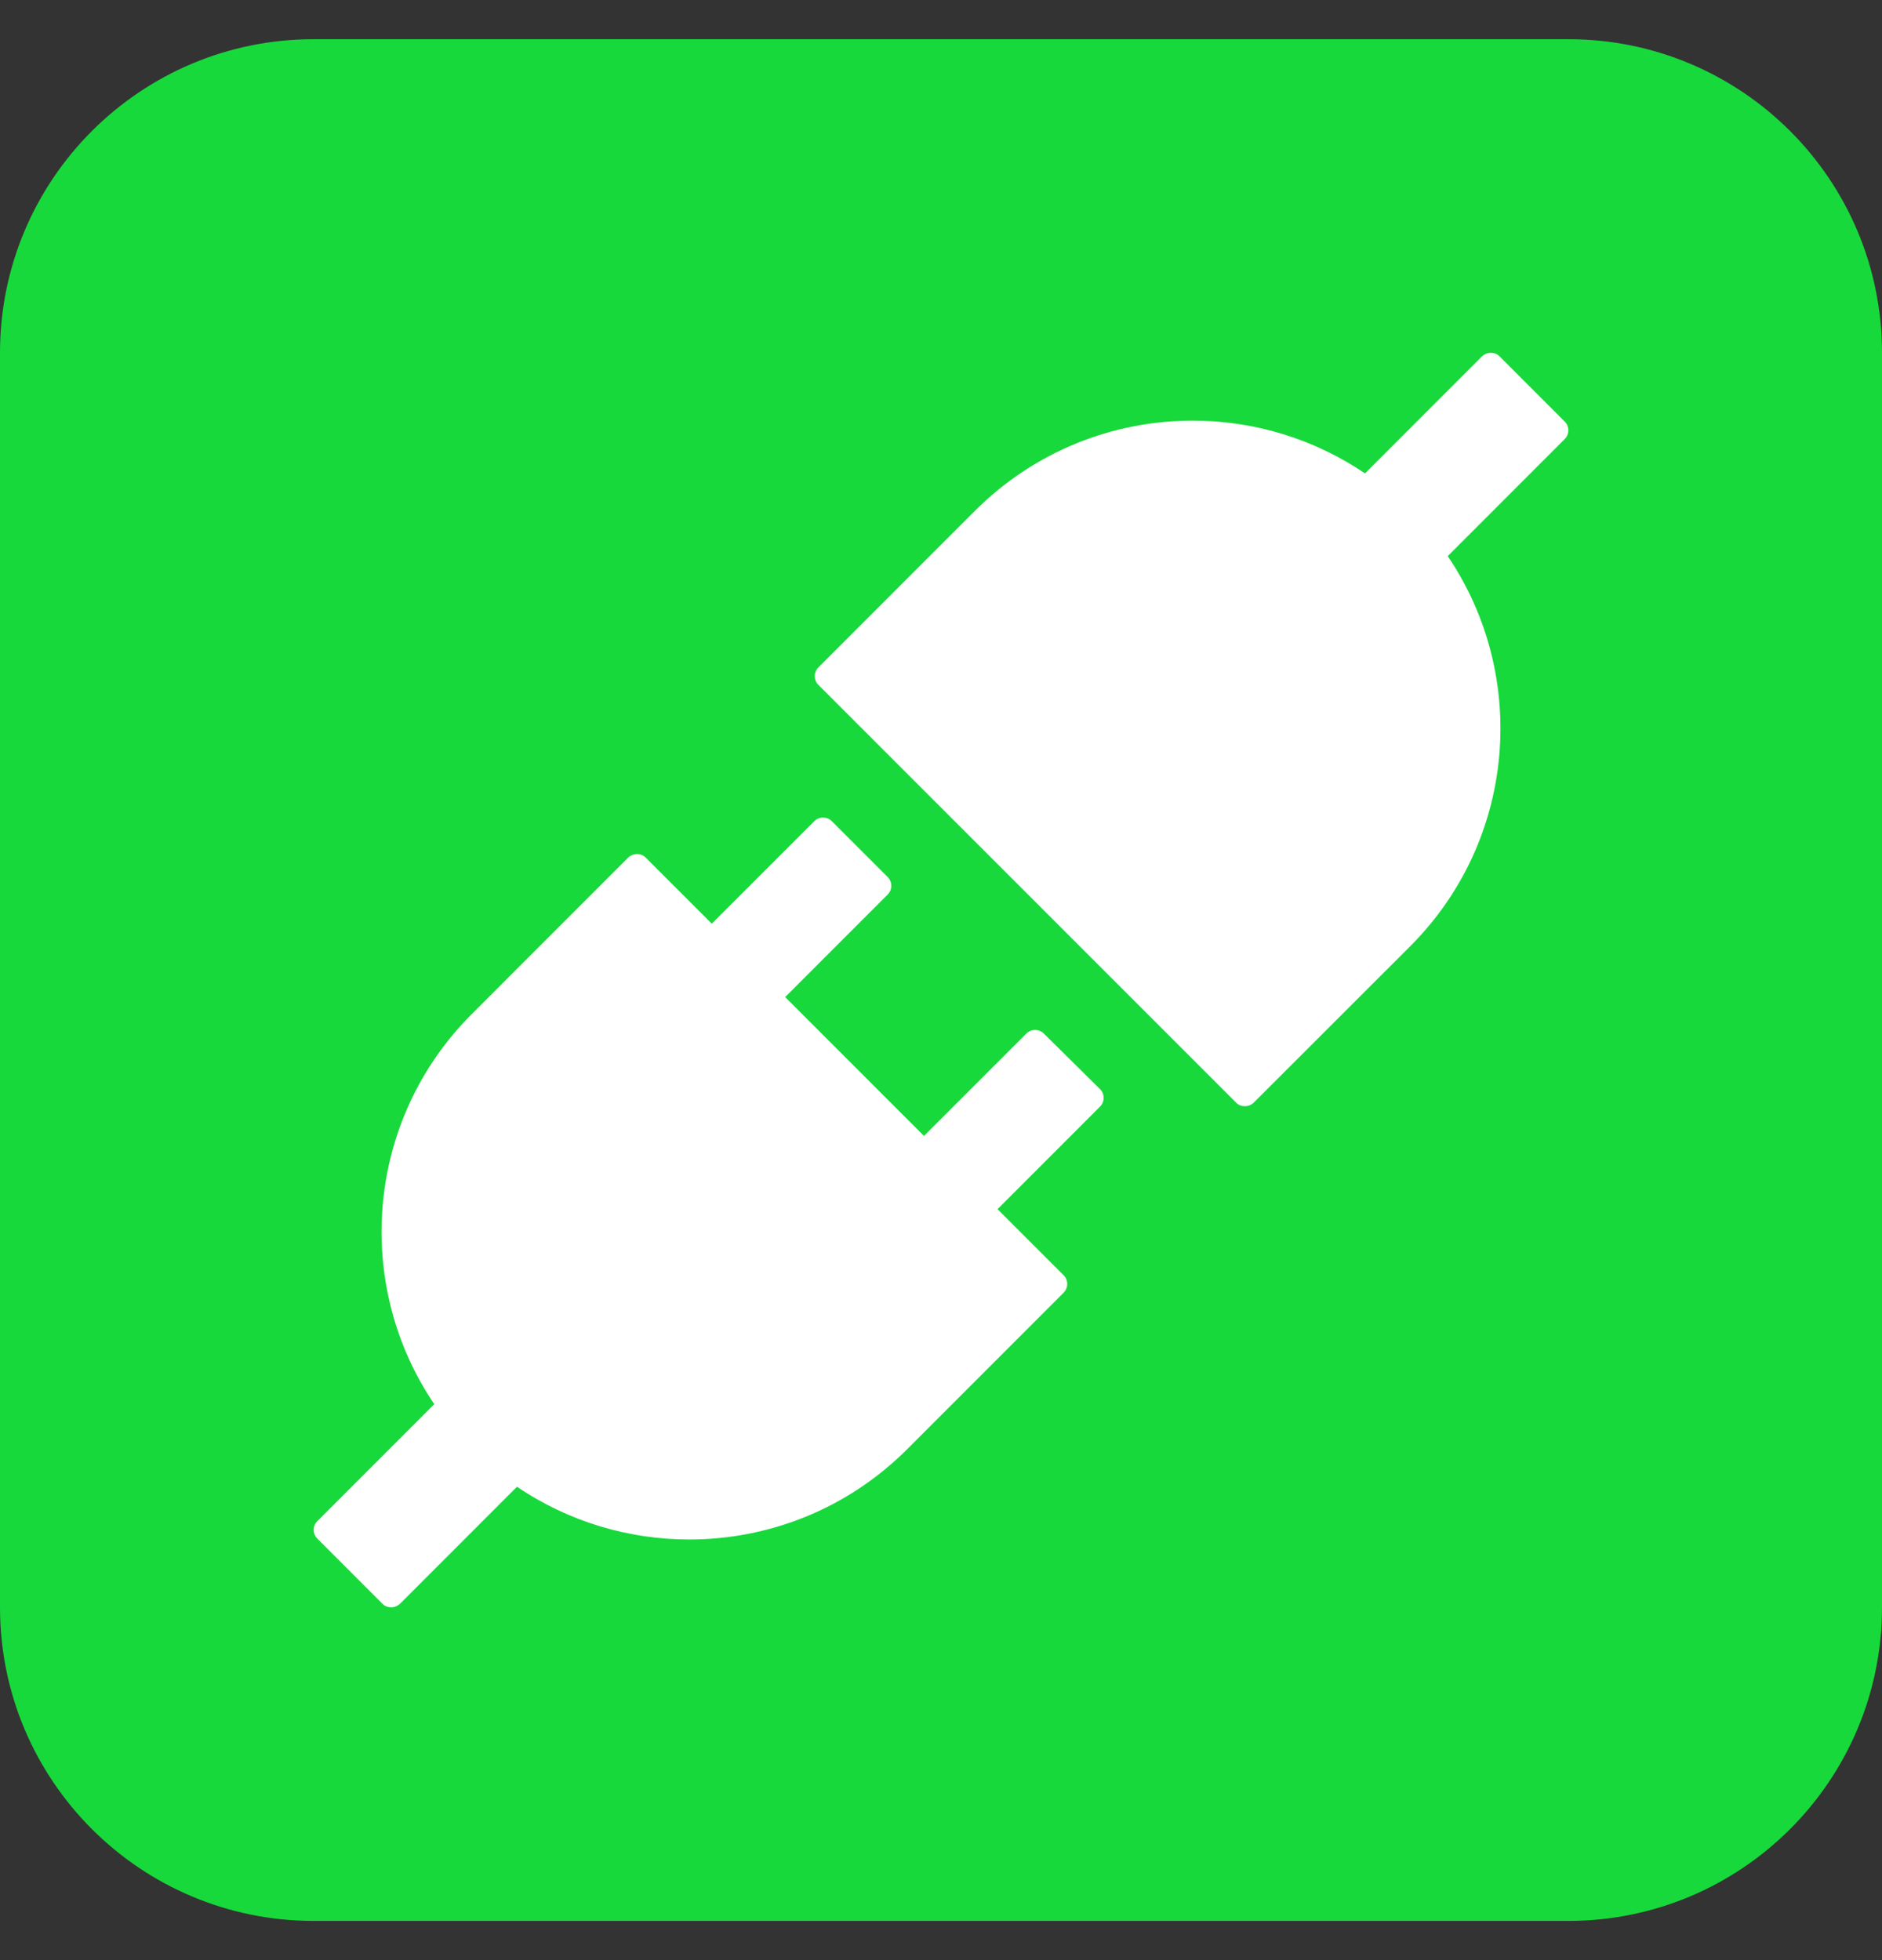 <?xml version="1.0" encoding="UTF-8"?><svg version="1.1" width="24px" height="25px" viewBox="0 0 24.0 25.0" xmlns="http://www.w3.org/2000/svg" xmlns:xlink="http://www.w3.org/1999/xlink"><rect x="0" y="0" width="24.0" height="25.0" fill="#333333" stroke="none"/><defs><clipPath id="i0"><path d="M1440,0 L1440,1069 L0,1069 L0,0 L1440,0 Z"></path></clipPath><clipPath id="i1"><path d="M20,0 C22.209,-4.05812251e-16 24,1.791 24,4 L24,20 C24,22.209 22.209,24 20,24 L4,24 C1.791,24 2.705415e-16,22.209 0,20 L0,4 C-2.705415e-16,1.791 1.791,4.05812251e-16 4,0 L20,0 Z"></path></clipPath><clipPath id="i2"><path d="M6.385,5.973 C6.447,5.912 6.545,5.912 6.607,5.973 L7.321,6.687 C7.381,6.748 7.381,6.848 7.321,6.908 L6.013,8.217 L7.783,9.988 L9.089,8.682 C9.151,8.621 9.249,8.621 9.311,8.682 L10.029,9.392 C10.089,9.452 10.089,9.553 10.029,9.613 L8.721,10.922 L9.564,11.765 C9.625,11.826 9.625,11.926 9.564,11.987 L7.566,13.986 C6.799,14.752 5.795,15.135 4.791,15.135 C4.022,15.135 3.254,14.911 2.593,14.462 L1.101,15.955 C1.069,15.984 1.03,16 0.989,16 C0.948,16 0.908,15.986 0.877,15.955 L0.046,15.123 C-0.015,15.062 -0.015,14.963 0.046,14.902 L1.538,13.409 C0.504,11.883 0.663,9.788 2.014,8.436 L4.011,6.438 C4.042,6.408 4.083,6.393 4.122,6.393 C4.164,6.392 4.204,6.408 4.234,6.438 L5.077,7.281 Z M15.011,0 C15.052,0 15.092,0.014 15.123,0.045 L15.954,0.877 C16.015,0.938 16.015,1.038 15.954,1.1 L14.462,2.593 C15.496,4.119 15.337,6.212 13.986,7.566 L11.987,9.564 C11.956,9.594 11.915,9.609 11.876,9.609 C11.835,9.609 11.795,9.596 11.764,9.564 L6.436,4.235 C6.375,4.174 6.375,4.075 6.436,4.013 L8.434,2.014 C9.201,1.248 10.205,0.865 11.209,0.865 C11.993,0.864 12.758,1.098 13.407,1.538 L14.899,0.045 C14.931,0.016 14.97,0 15.011,0 Z"></path></clipPath></defs><g transform="translate(-480.0 -930.0)"><g clip-path="url(#i0)"><g transform="translate(256.0 624.5)"><g transform="translate(0.0 290.0)"><g transform="translate(208.0 0.0)"><g transform="translate(16.0 16.0)"><g clip-path="url(#i1)"><polygon points="0,0 24,0 24,24 0,24 0,0" stroke="none" fill="#18D93B"></polygon></g><g transform="translate(4.0 4.0)"><g clip-path="url(#i2)"><polygon points="0,0 16,0 16,16 0,16 0,0" stroke="none" fill="#FFFFFF"></polygon></g></g></g></g></g></g></g></g></svg>
